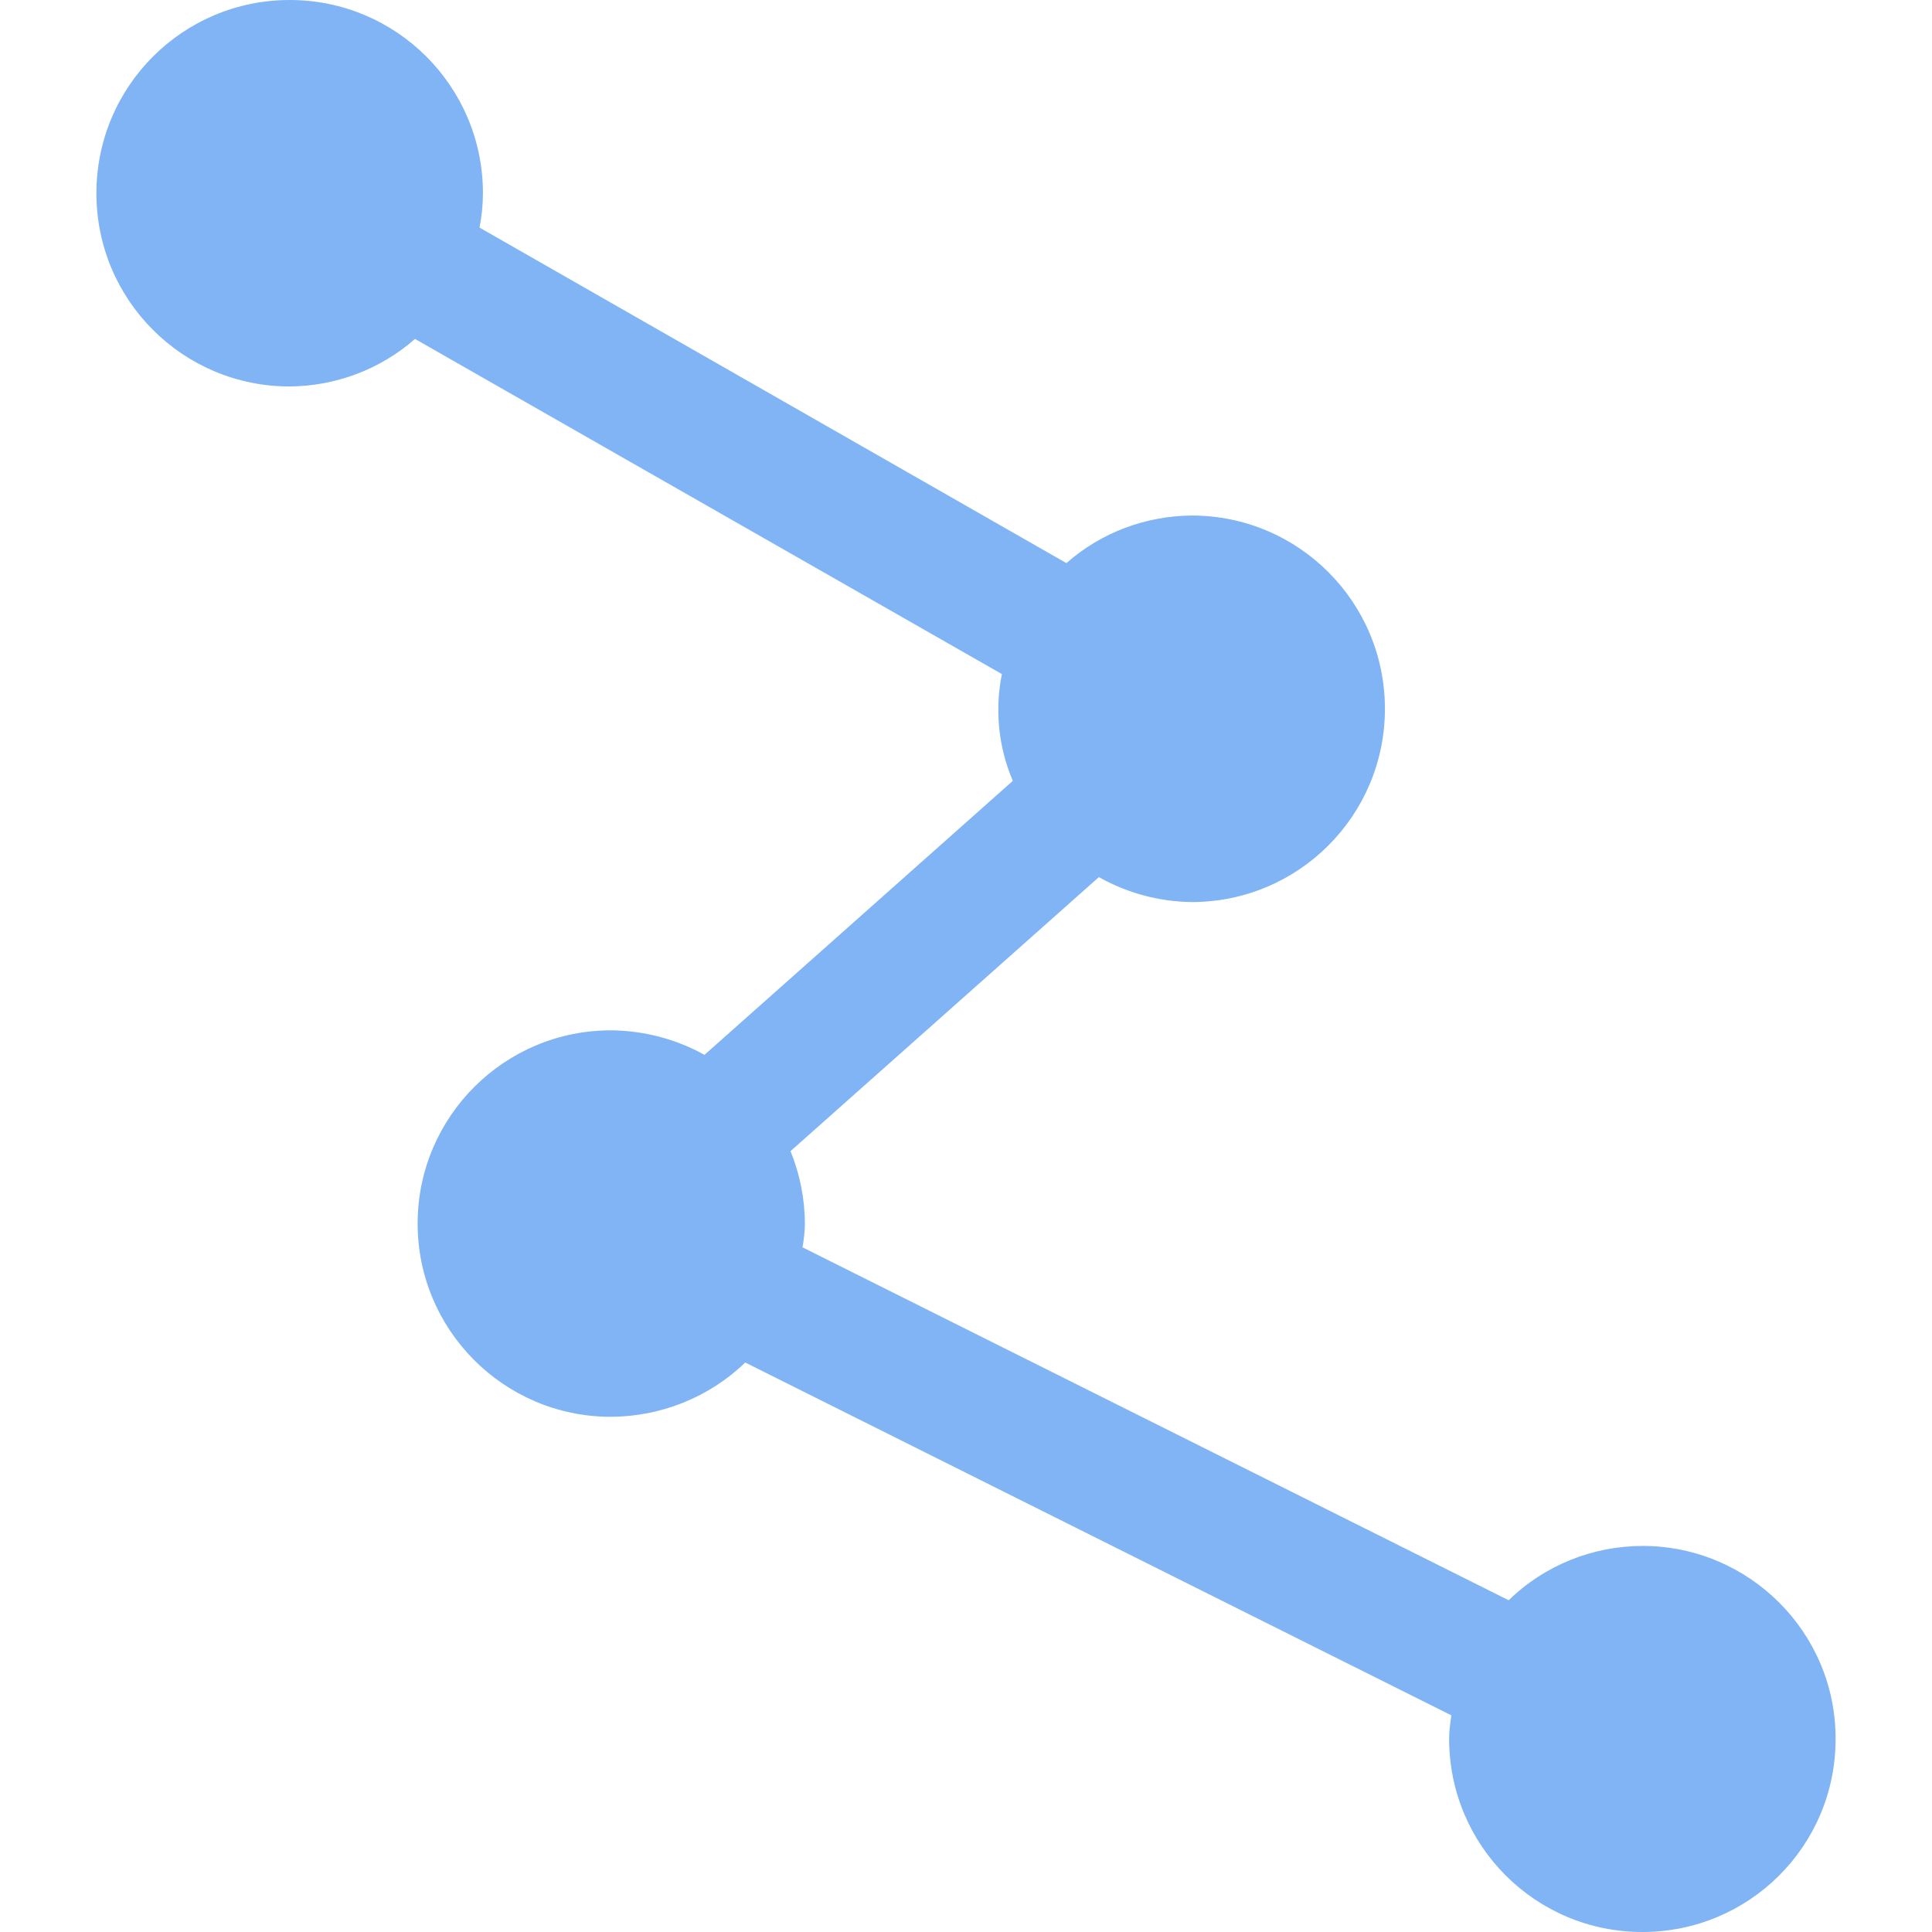 <svg width="30" height="30" viewBox="0 0 30 30" fill="none" xmlns="http://www.w3.org/2000/svg">
<path d="M28.503 27.005C28.509 25.353 27.166 24.011 25.514 24.005C24.734 24.005 23.984 24.304 23.427 24.849L12.462 19.369C12.48 19.252 12.498 19.129 12.498 19.006C12.498 18.619 12.421 18.232 12.275 17.875L17.063 13.62C17.502 13.866 17.995 14.001 18.505 14.007C20.163 14.007 21.505 12.665 21.505 11.006C21.505 9.348 20.163 8.005 18.505 8.005C17.79 8.011 17.098 8.269 16.559 8.744L7.446 3.534C7.481 3.358 7.499 3.176 7.499 3.001C7.499 1.342 6.156 -9.76782e-07 4.498 -1.04928e-06C2.839 -1.12178e-06 1.497 1.342 1.497 3.001C1.497 4.659 2.839 6.001 4.498 6.001C5.213 5.995 5.904 5.737 6.444 5.263L15.557 10.467C15.445 11.024 15.504 11.604 15.727 12.125L10.939 16.38C10.499 16.134 10.001 16.005 9.497 15.999C7.838 15.993 6.491 17.335 6.485 18.988C6.479 20.647 7.821 21.994 9.474 22C10.253 22 11.009 21.701 11.572 21.157L22.537 26.636C22.519 26.753 22.502 26.876 22.502 26.999C22.502 28.658 23.843 30 25.502 30C27.161 30 28.503 28.664 28.503 27.005Z" fill="#80B4F4"/>
</svg>
